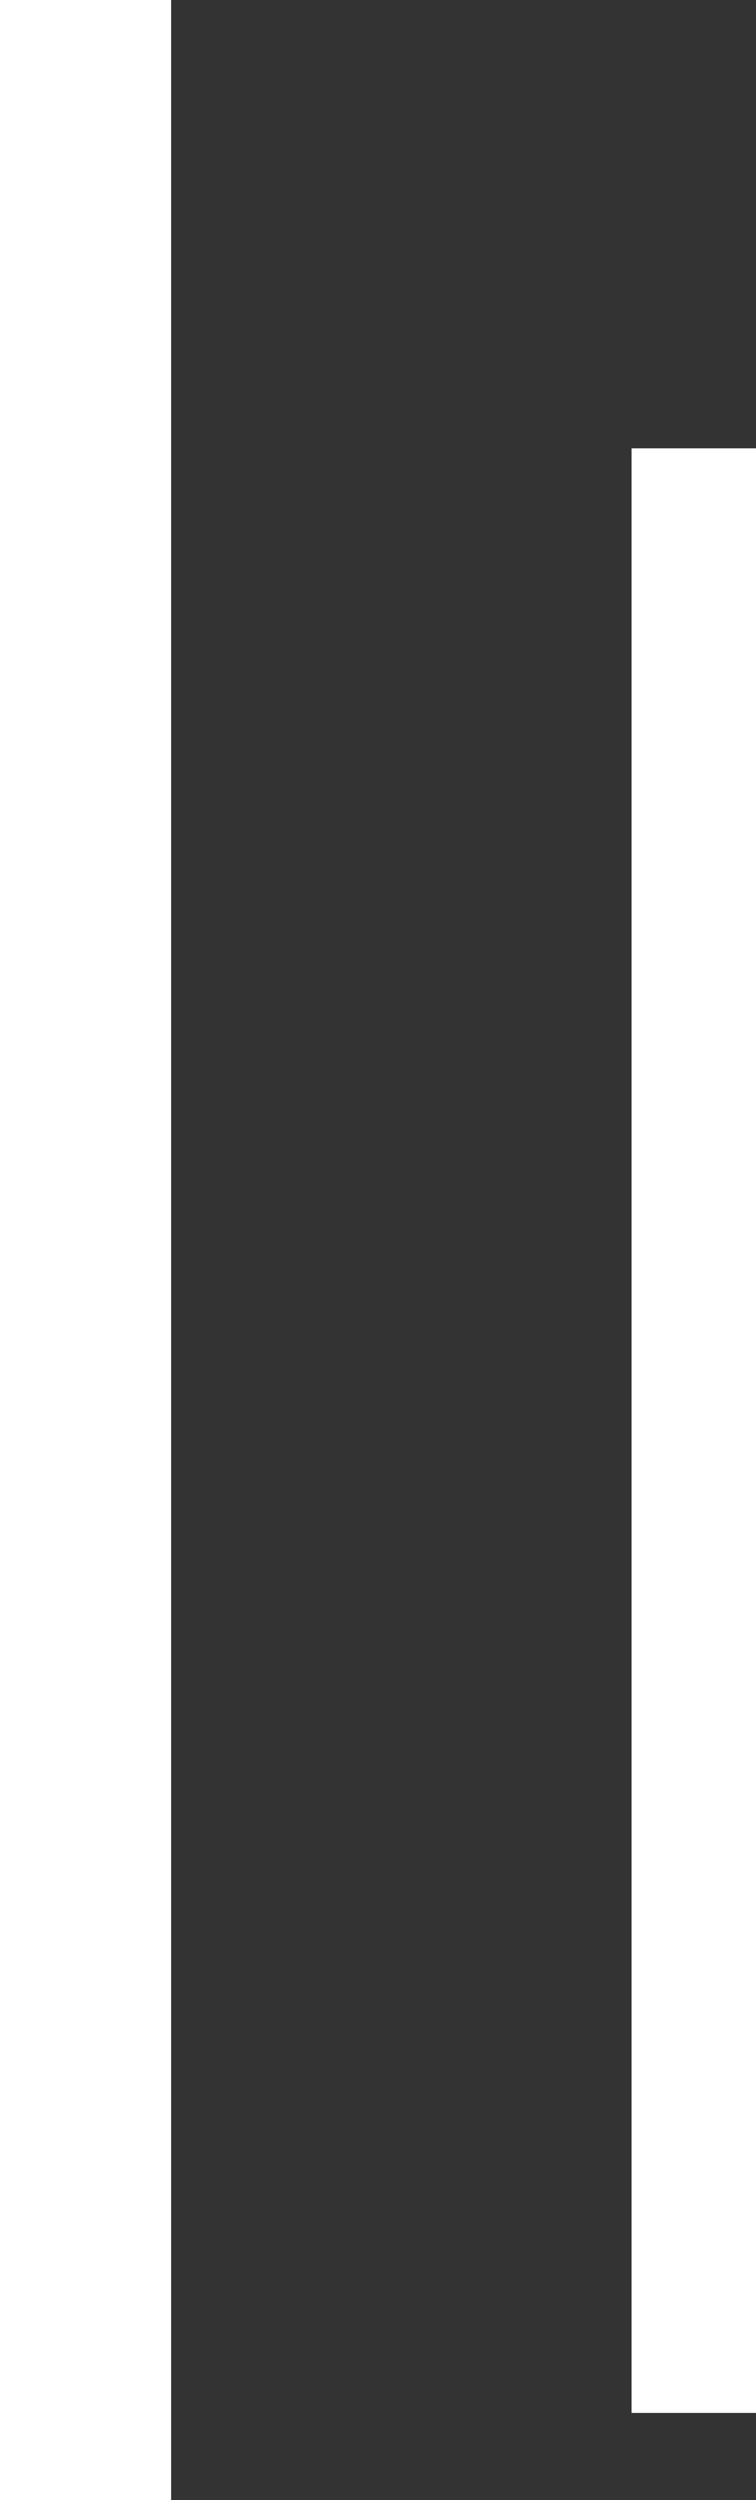 <svg version="1.1" xmlns="http://www.w3.org/2000/svg" xmlns:xlink="http://www.w3.org/1999/xlink" width="243" height="803" viewBox="0,0,243,803"><rect x="0" y="0" width="243" height="803" fill="#333333" stroke="none"/><g transform="translate(-189.5,257)"><g data-paper-data="{&quot;isPaintingLayer&quot;:true}" fill="#ffffff" fill-rule="nonzero" stroke="none" stroke-width="0" stroke-linecap="butt" stroke-linejoin="miter" stroke-miterlimit="10" stroke-dasharray="" stroke-dashoffset="0" style="mix-blend-mode: normal"><path d="M244.5,546h-55l0,-803h55z"/><path d="M432.5,518h-40l0,-631h40z"/></g></g></svg>